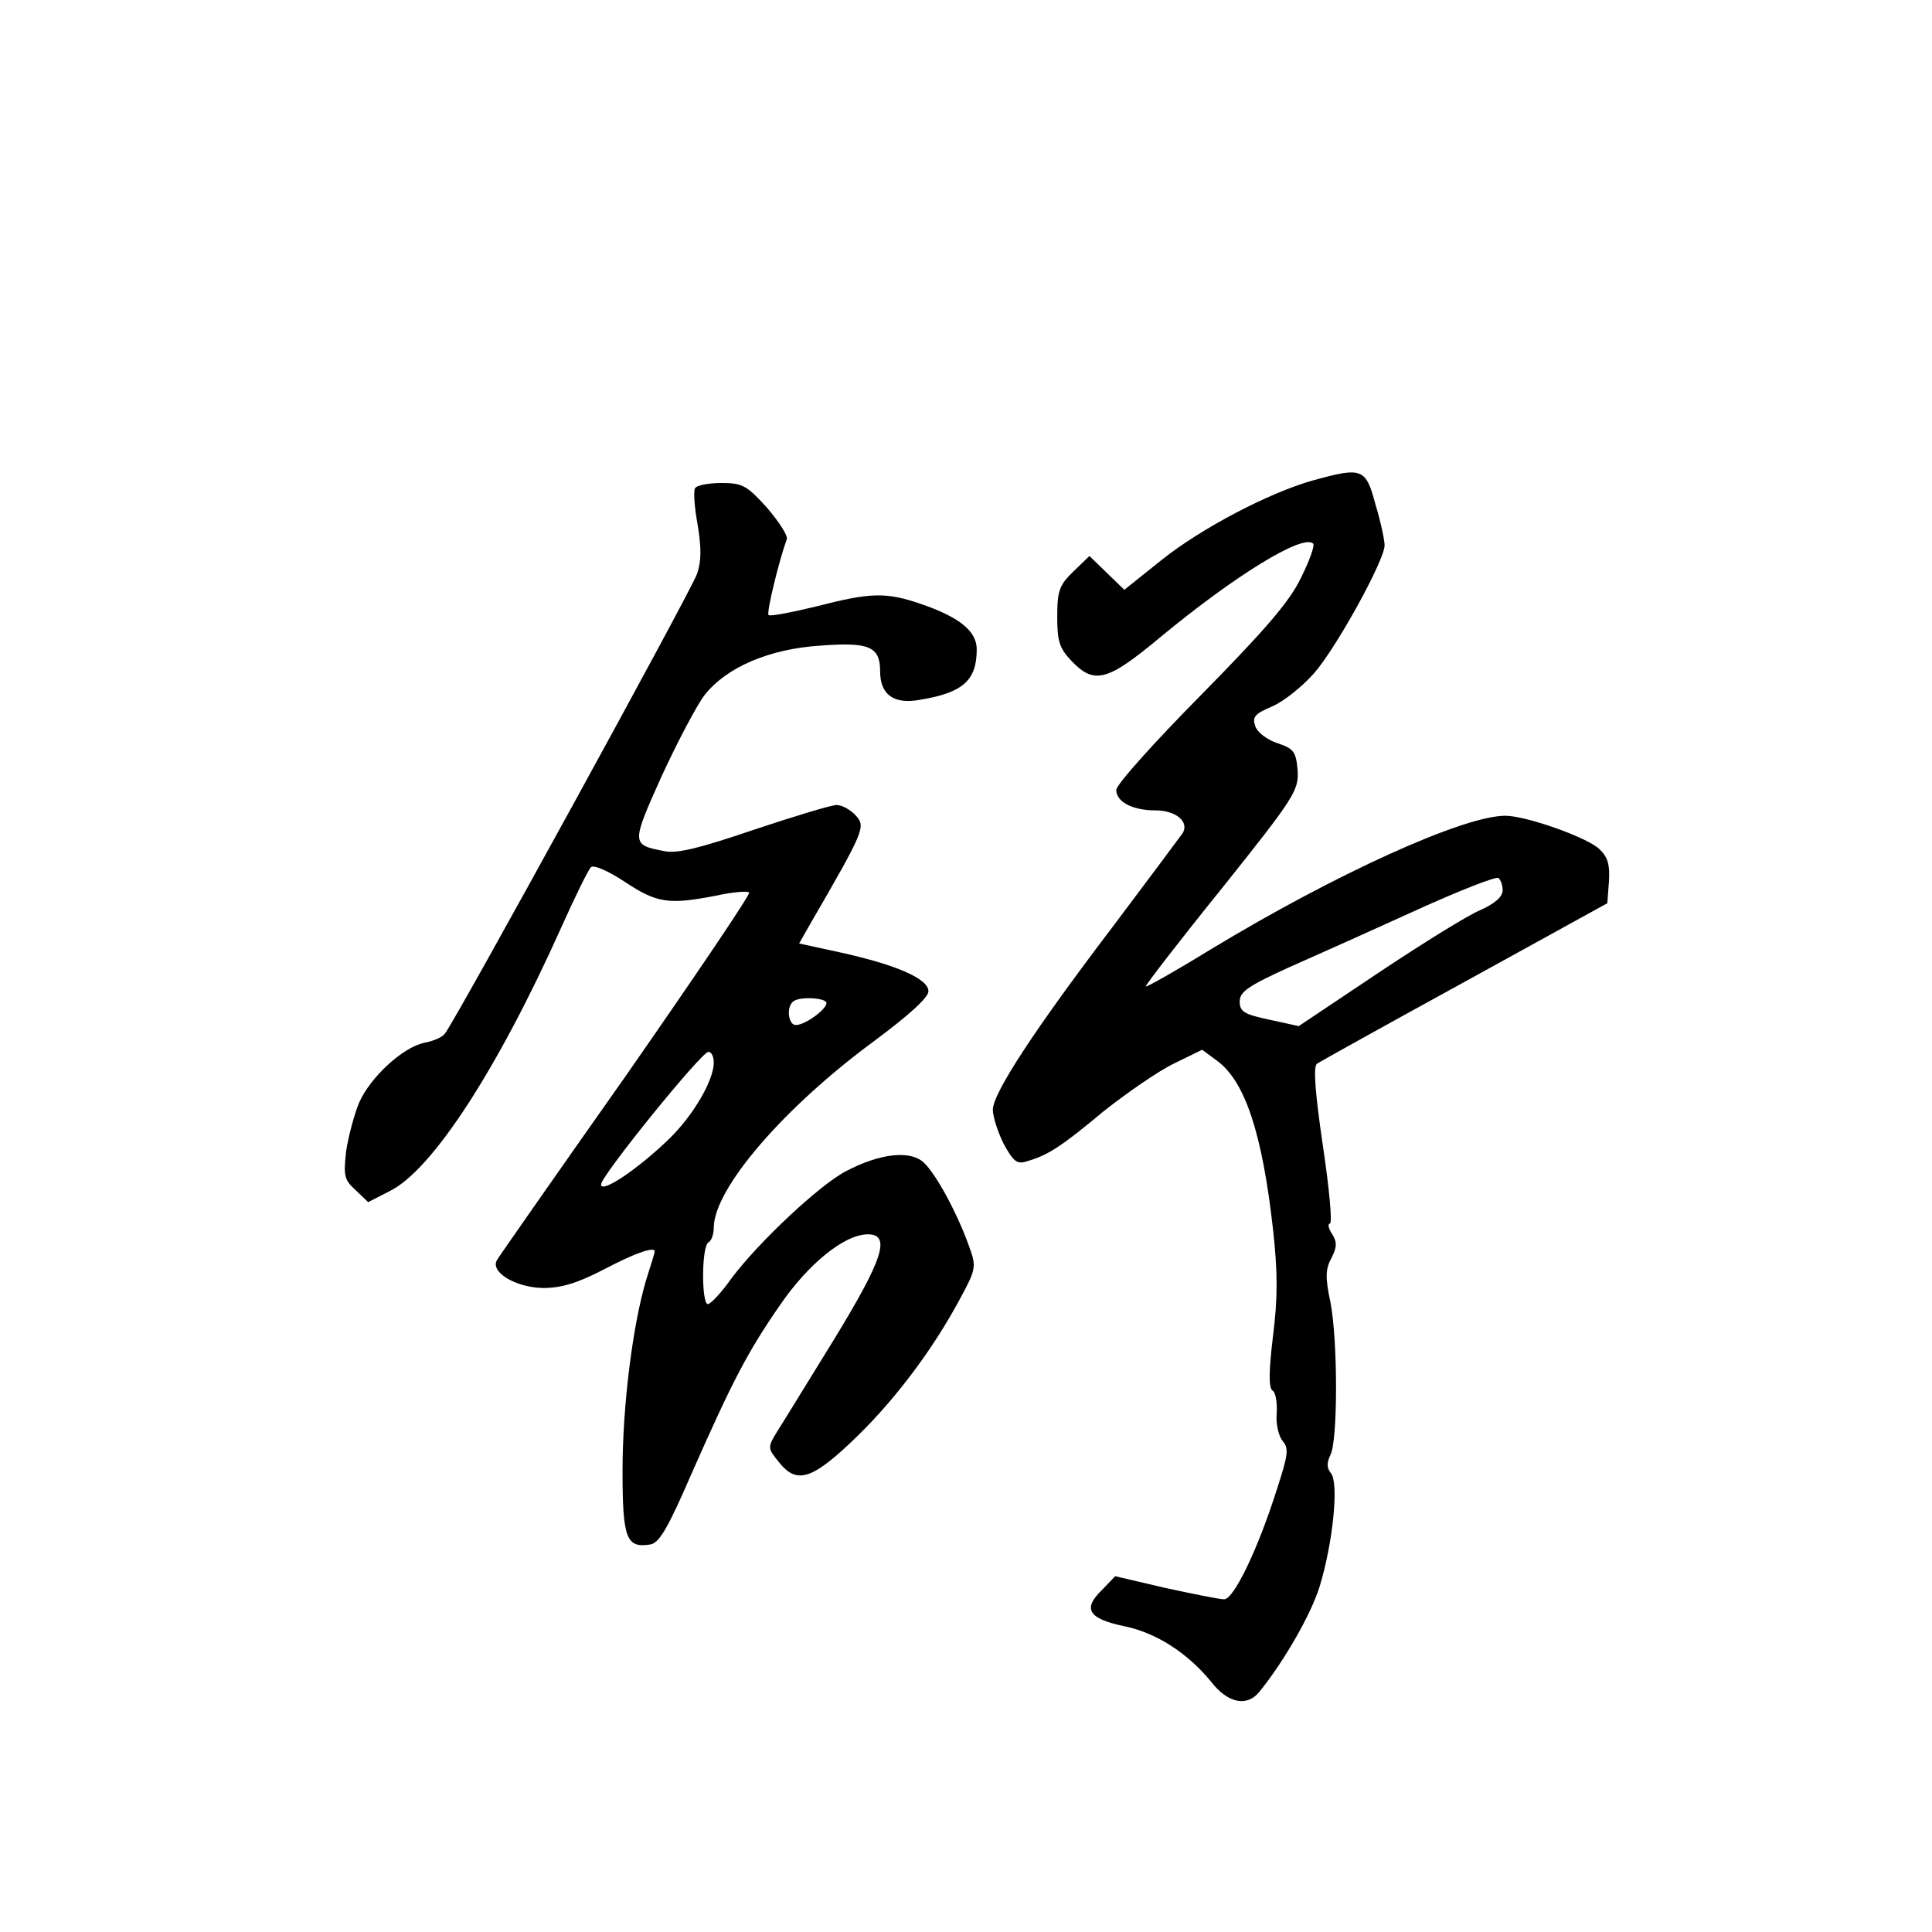 <?xml version="1.0" standalone="no"?>
<!DOCTYPE svg PUBLIC "-//W3C//DTD SVG 20010904//EN"
 "http://www.w3.org/TR/2001/REC-SVG-20010904/DTD/svg10.dtd">
<svg version="1.0" xmlns="http://www.w3.org/2000/svg"
 width="360pt" height="360pt" viewBox="0 0 360 360"
 preserveAspectRatio="xMidYMid meet">
<g transform="translate(0,360) scale(0.1,-0.1)"
fill="#000000" stroke="none">
<path d="M2447 2705 c-82 -23 -208 -89 -282 -148 l-70 -56 -32 31 -33 32 -30
-29 c-26 -25 -30 -36 -30 -84 0 -46 4 -59 27 -83 42 -44 67 -37 163 43 140
116 268 195 287 176 3 -4 -7 -32 -23 -64 -21 -44 -67 -97 -186 -218 -87 -88
-158 -167 -158 -177 0 -22 30 -38 73 -38 38 0 63 -21 51 -42 -5 -7 -63 -85
-130 -174 -146 -192 -224 -311 -224 -342 0 -12 9 -41 20 -63 18 -33 25 -39 43
-33 39 11 64 27 143 93 43 34 102 75 131 89 l53 26 27 -20 c53 -38 85 -136
105 -314 9 -81 9 -129 0 -200 -8 -66 -8 -96 -1 -101 6 -3 9 -22 8 -42 -2 -19
3 -42 11 -52 12 -14 10 -26 -10 -88 -36 -114 -81 -207 -99 -207 -9 0 -58 10
-109 21 l-94 22 -25 -26 c-36 -35 -25 -53 41 -67 60 -12 119 -50 163 -104 31
-40 67 -47 90 -18 46 57 96 144 112 196 25 82 36 193 21 211 -8 10 -8 19 -1
34 14 26 14 213 0 285 -10 46 -9 62 2 82 10 20 11 29 1 45 -7 10 -8 19 -4 19
5 0 -1 65 -13 145 -15 102 -18 148 -11 153 6 4 130 73 276 153 l265 146 3 40
c2 32 -2 46 -18 61 -23 22 -137 62 -175 62 -78 0 -316 -108 -549 -249 -65 -40
-120 -71 -121 -69 -1 2 62 84 142 183 135 169 143 182 141 219 -3 35 -7 41
-37 51 -19 6 -38 20 -42 32 -6 17 -1 23 32 37 21 9 56 37 78 62 41 47 131 210
131 238 0 9 -7 43 -17 76 -18 68 -25 70 -116 45z m353 -764 c0 -12 -15 -25
-42 -37 -24 -10 -109 -63 -190 -117 l-148 -99 -55 12 c-47 10 -55 15 -55 34 0
18 16 29 93 64 50 22 157 70 236 106 79 36 148 63 153 60 4 -3 8 -13 8 -23z"/>
<path d="M1295 2690 c-3 -5 -1 -36 5 -68 7 -43 7 -67 -1 -91 -11 -32 -451
-834 -470 -857 -5 -7 -22 -14 -38 -17 -40 -8 -101 -64 -122 -112 -9 -22 -20
-63 -24 -90 -5 -45 -4 -53 17 -72 l24 -23 41 21 c78 39 199 224 318 489 26 58
51 109 56 114 5 5 31 -6 63 -27 60 -40 82 -43 170 -26 31 7 59 9 62 6 3 -3
-100 -155 -228 -339 -129 -183 -238 -339 -242 -346 -13 -22 34 -51 86 -52 34
0 64 9 114 35 57 30 94 43 94 33 0 -2 -7 -25 -16 -53 -25 -84 -44 -234 -44
-356 0 -125 7 -144 51 -137 17 2 33 29 78 133 76 172 104 226 165 314 53 77
120 131 163 131 44 0 28 -47 -63 -196 -47 -76 -94 -153 -105 -170 -19 -31 -19
-32 2 -58 32 -41 60 -34 133 35 75 70 148 165 200 260 35 64 36 67 22 106 -22
62 -62 136 -85 157 -25 23 -81 17 -144 -16 -49 -25 -164 -133 -214 -200 -19
-27 -39 -48 -44 -48 -12 0 -12 107 1 115 6 3 10 16 10 28 1 73 131 224 300
348 63 47 100 80 100 92 0 23 -59 49 -163 72 l-78 17 24 42 c98 169 100 176
82 196 -10 11 -26 20 -36 20 -10 0 -79 -21 -154 -46 -100 -34 -143 -45 -167
-40 -62 12 -62 13 -5 140 30 65 66 133 80 151 41 52 121 86 216 92 91 7 111
-2 111 -48 0 -43 25 -62 74 -53 80 13 106 36 106 94 0 34 -32 60 -105 85 -65
22 -93 21 -194 -5 -46 -11 -86 -19 -89 -16 -4 5 20 103 34 141 3 6 -14 32 -36
58 -38 42 -46 47 -85 47 -24 0 -47 -4 -50 -10z m245 -959 c0 -12 -40 -41 -57
-41 -14 0 -18 32 -6 43 10 11 63 8 63 -2z m-210 -111 c0 -33 -38 -98 -83 -142
-58 -56 -127 -103 -127 -85 0 16 187 247 200 247 6 0 10 -9 10 -20z"/>
</g>
</svg>
